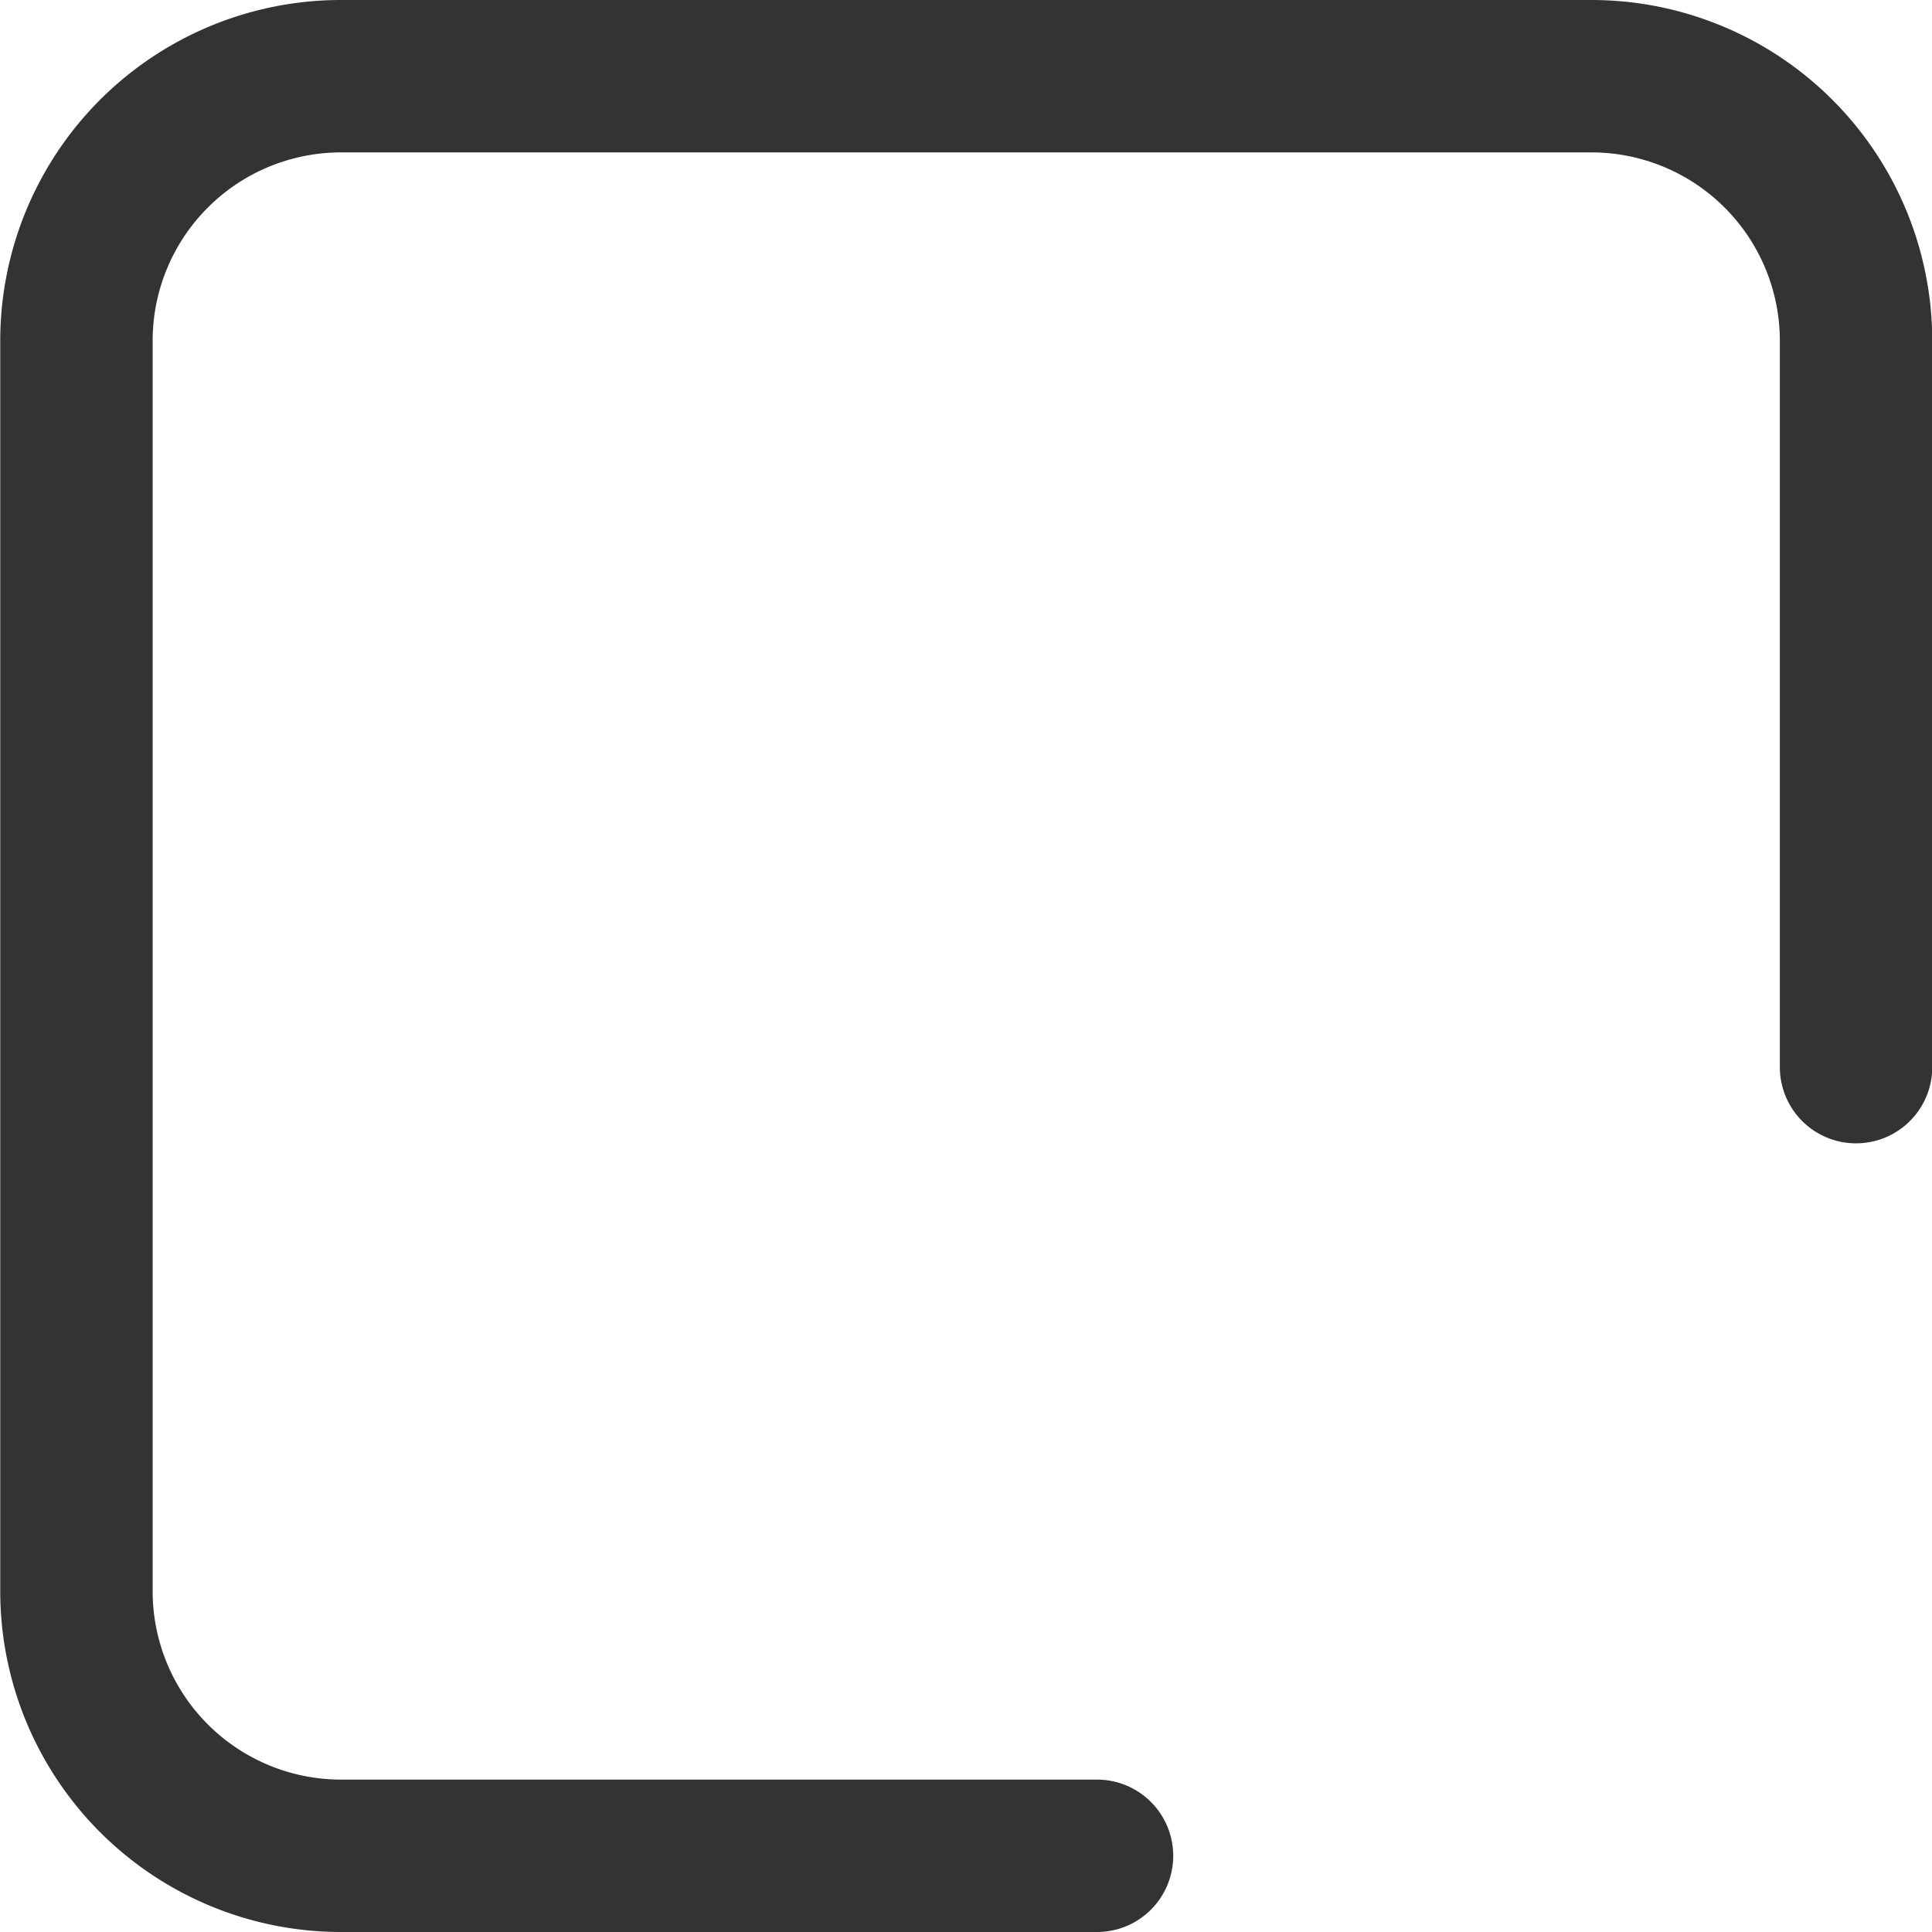 <svg xmlns="http://www.w3.org/2000/svg" width="31.692" height="31.692" viewBox="0 0 31.692 31.692">
  <path id="Path_4632" data-name="Path 4632" d="M74.915,34.277h-12.4a4.341,4.341,0,0,1-4.341-4.341V9.426a4.34,4.34,0,0,1,4.341-4.341h20.51a4.341,4.341,0,0,1,4.341,4.341V21.34" transform="translate(-56.92 -3.835)" fill="none" stroke="#333" stroke-linecap="round" stroke-miterlimit="10" stroke-width="2.5"/>
</svg>
